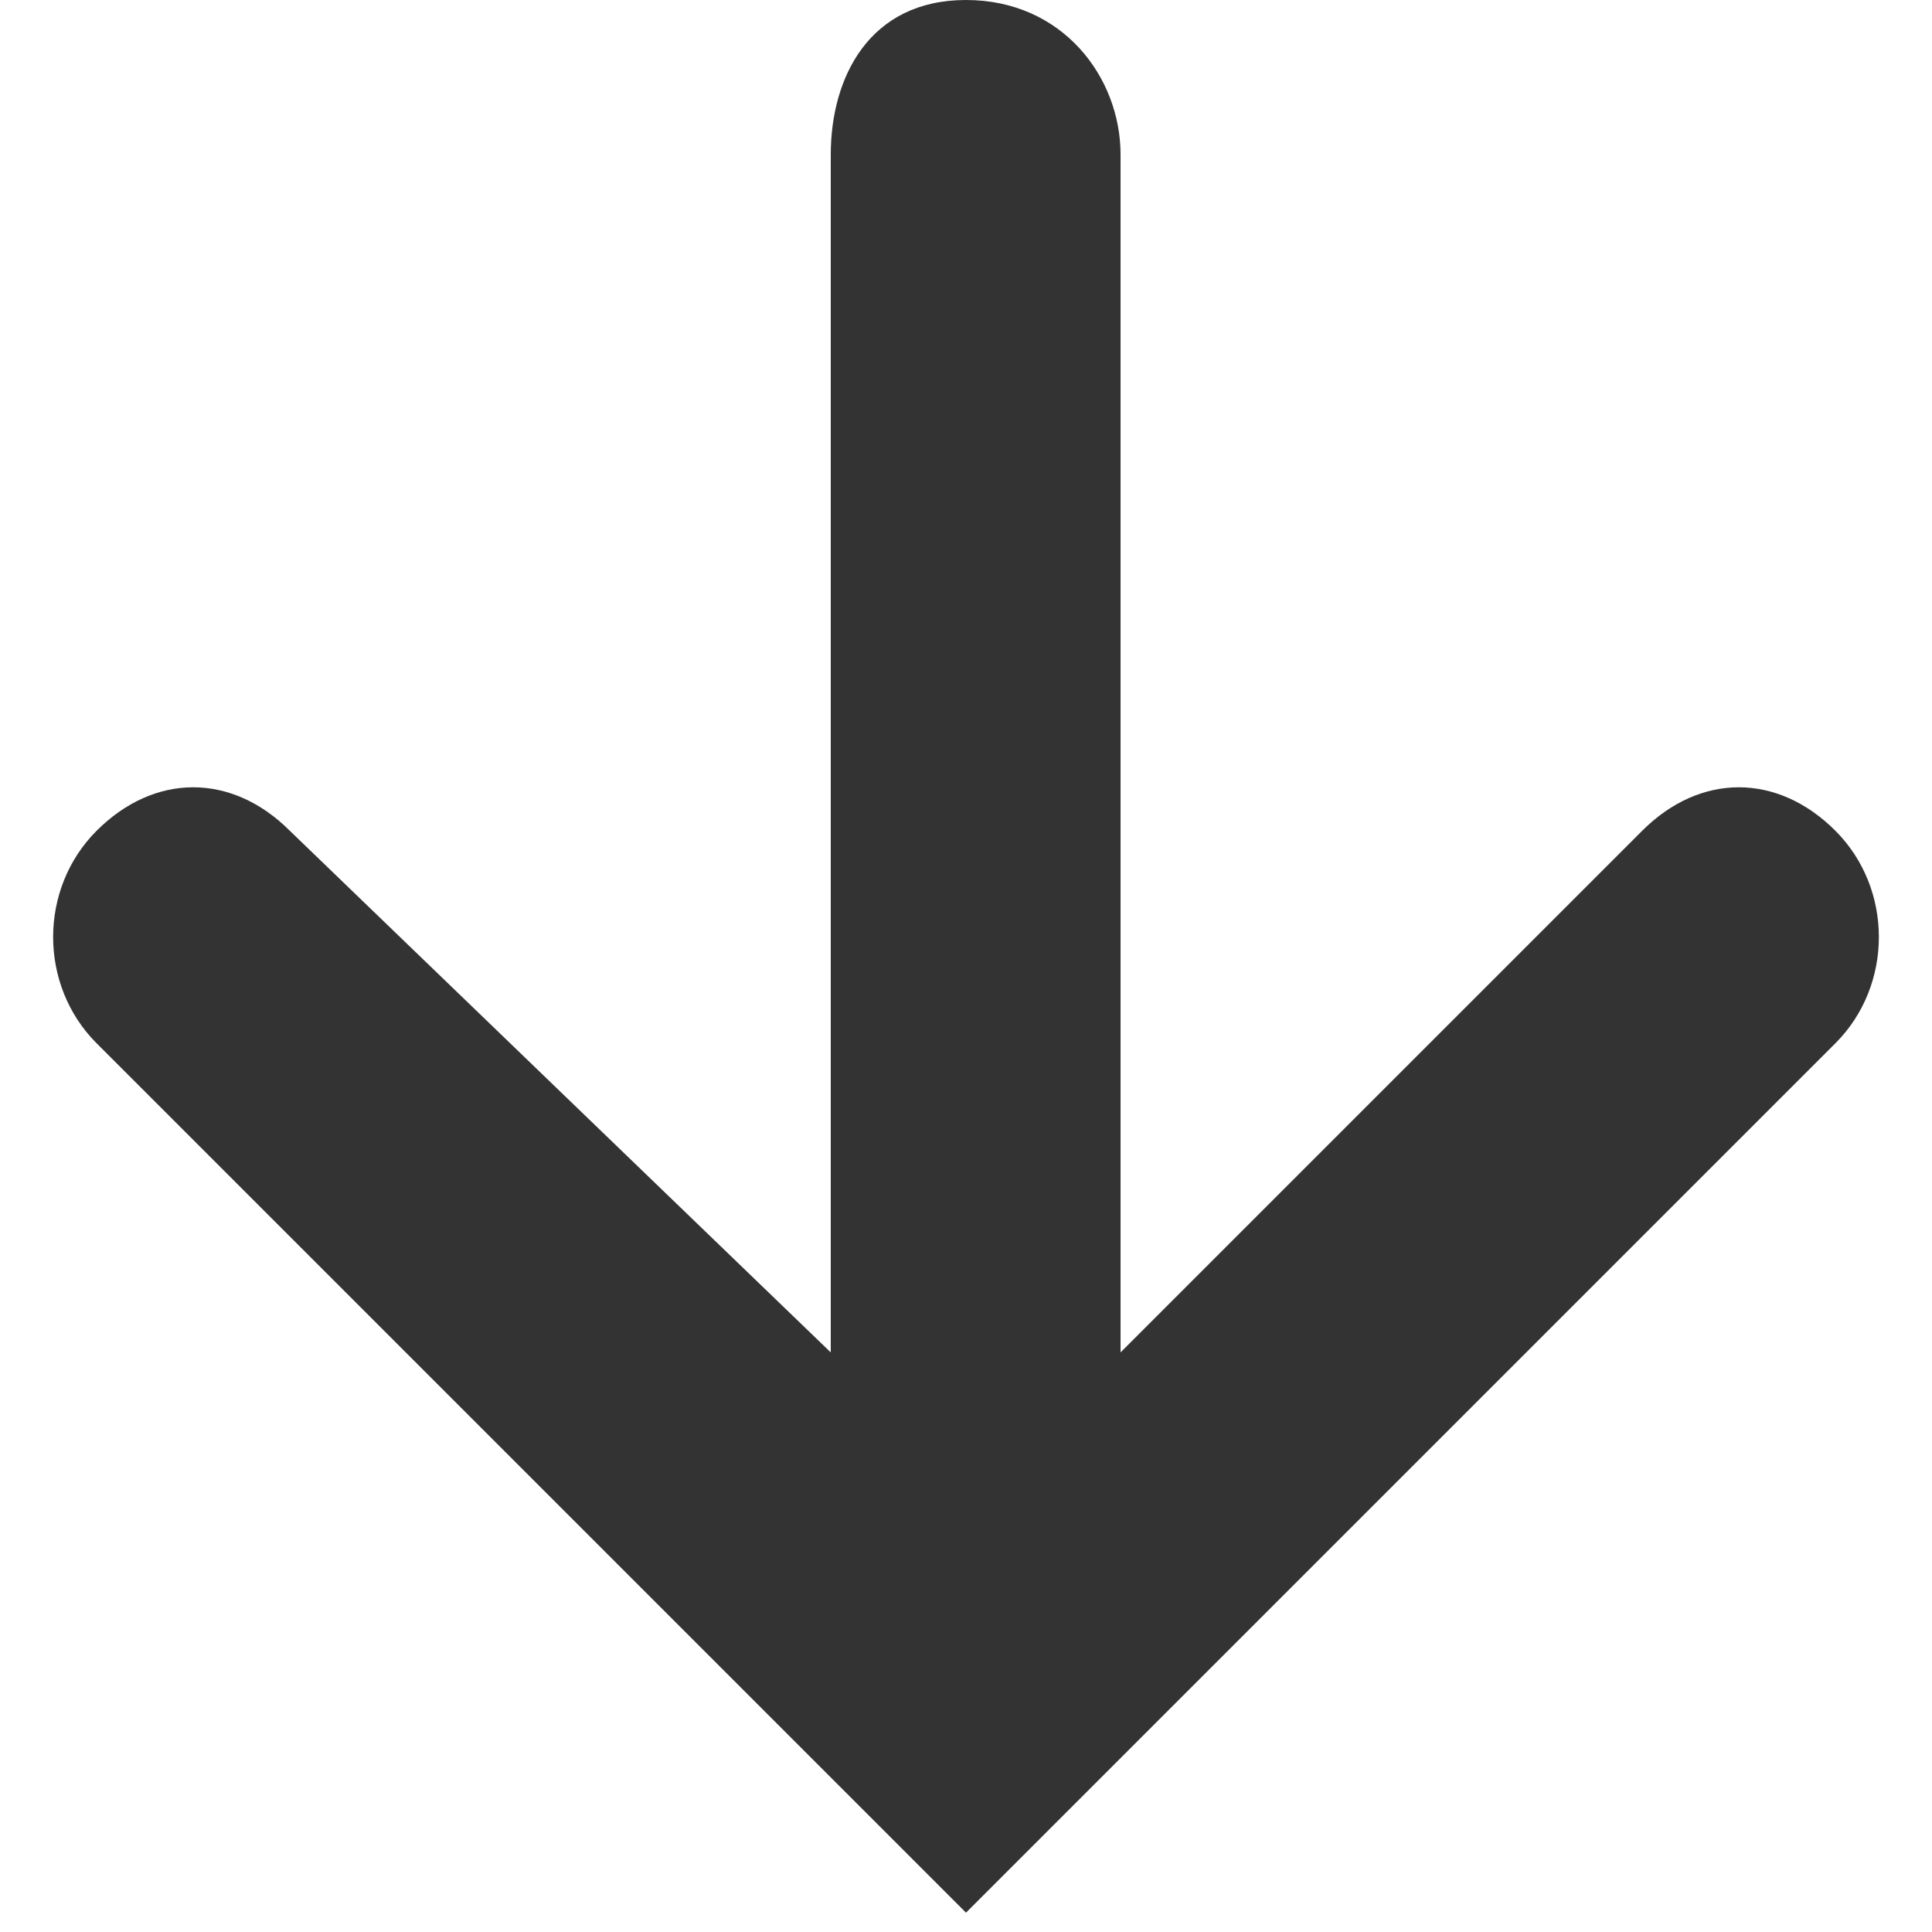 <?xml version="1.0" encoding="utf-8"?>
<!-- Generator: Adobe Illustrator 21.1.0, SVG Export Plug-In . SVG Version: 6.00 Build 0)  -->
<svg version="1.1" id="Layer_1" xmlns="http://www.w3.org/2000/svg" xmlns:xlink="http://www.w3.org/1999/xlink" x="0px" y="0px"
	 viewBox="0 0 10 10" style="enable-background:new 0 0 10 10;" xml:space="preserve">
<style type="text/css">
	.st0{fill:#333333;}
</style>
<path class="st0" d="M9.5,4.3C9.2,4,8.8,4,8.5,4.3L5.8,7V0.8C5.8,0.4,5.5,0,5,0S4.3,0.4,4.3,0.8V7L1.5,4.3C1.2,4,0.8,4,0.5,4.3
	s-0.3,0.8,0,1.1L5,9.9l4.5-4.5C9.8,5.1,9.8,4.6,9.5,4.3L9.5,4.3z"/>
</svg>
